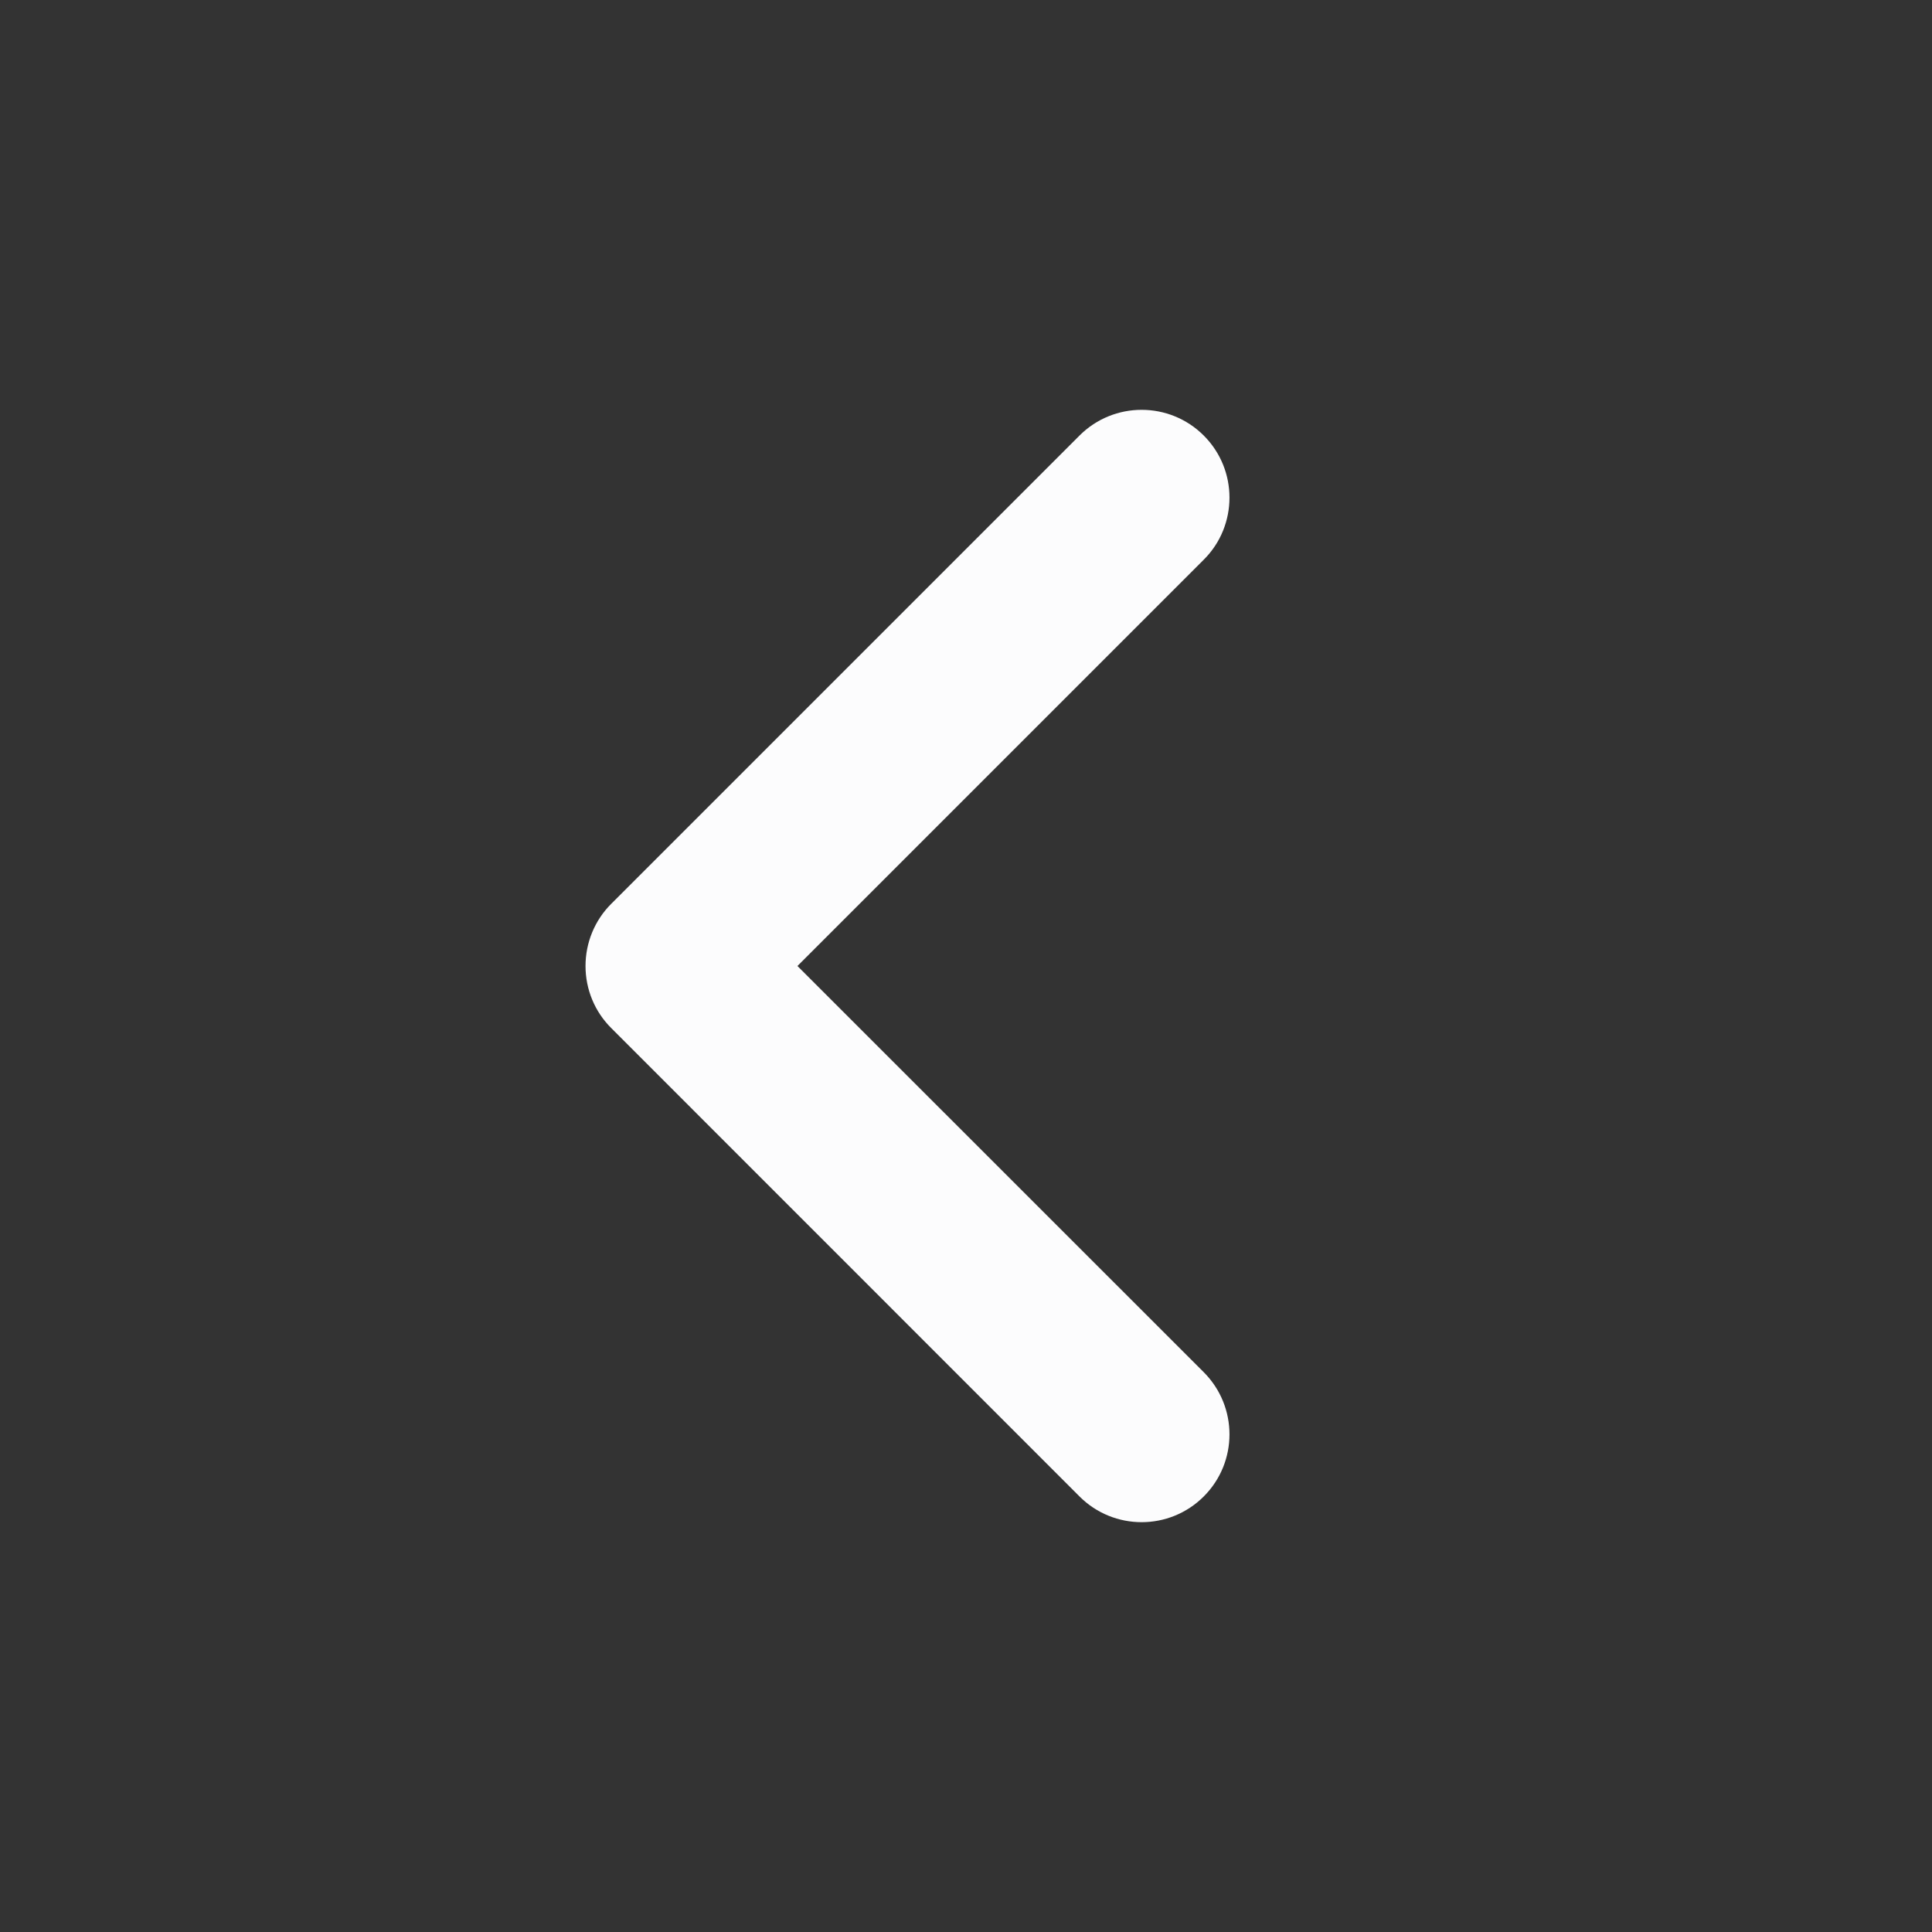 <svg width="16" height="16" viewBox="0 0 16 16" fill="none" xmlns="http://www.w3.org/2000/svg">
<rect x="0" y="0" width="16" height="16" fill="#333333" stroke="none"/>
<path d="M5.061 7.486C4.925 7.622 4.849 7.807 4.849 8C4.849 8.193 4.925 8.378 5.062 8.514L8.94 12.393C9.224 12.677 9.685 12.677 9.969 12.393C10.253 12.109 10.253 11.649 9.969 11.364L6.604 8L9.969 4.635C10.111 4.494 10.182 4.307 10.182 4.121C10.182 3.935 10.111 3.749 9.969 3.607C9.685 3.323 9.224 3.323 8.94 3.607L5.061 7.486Z" fill="#FCFCFD"/>
</svg>
